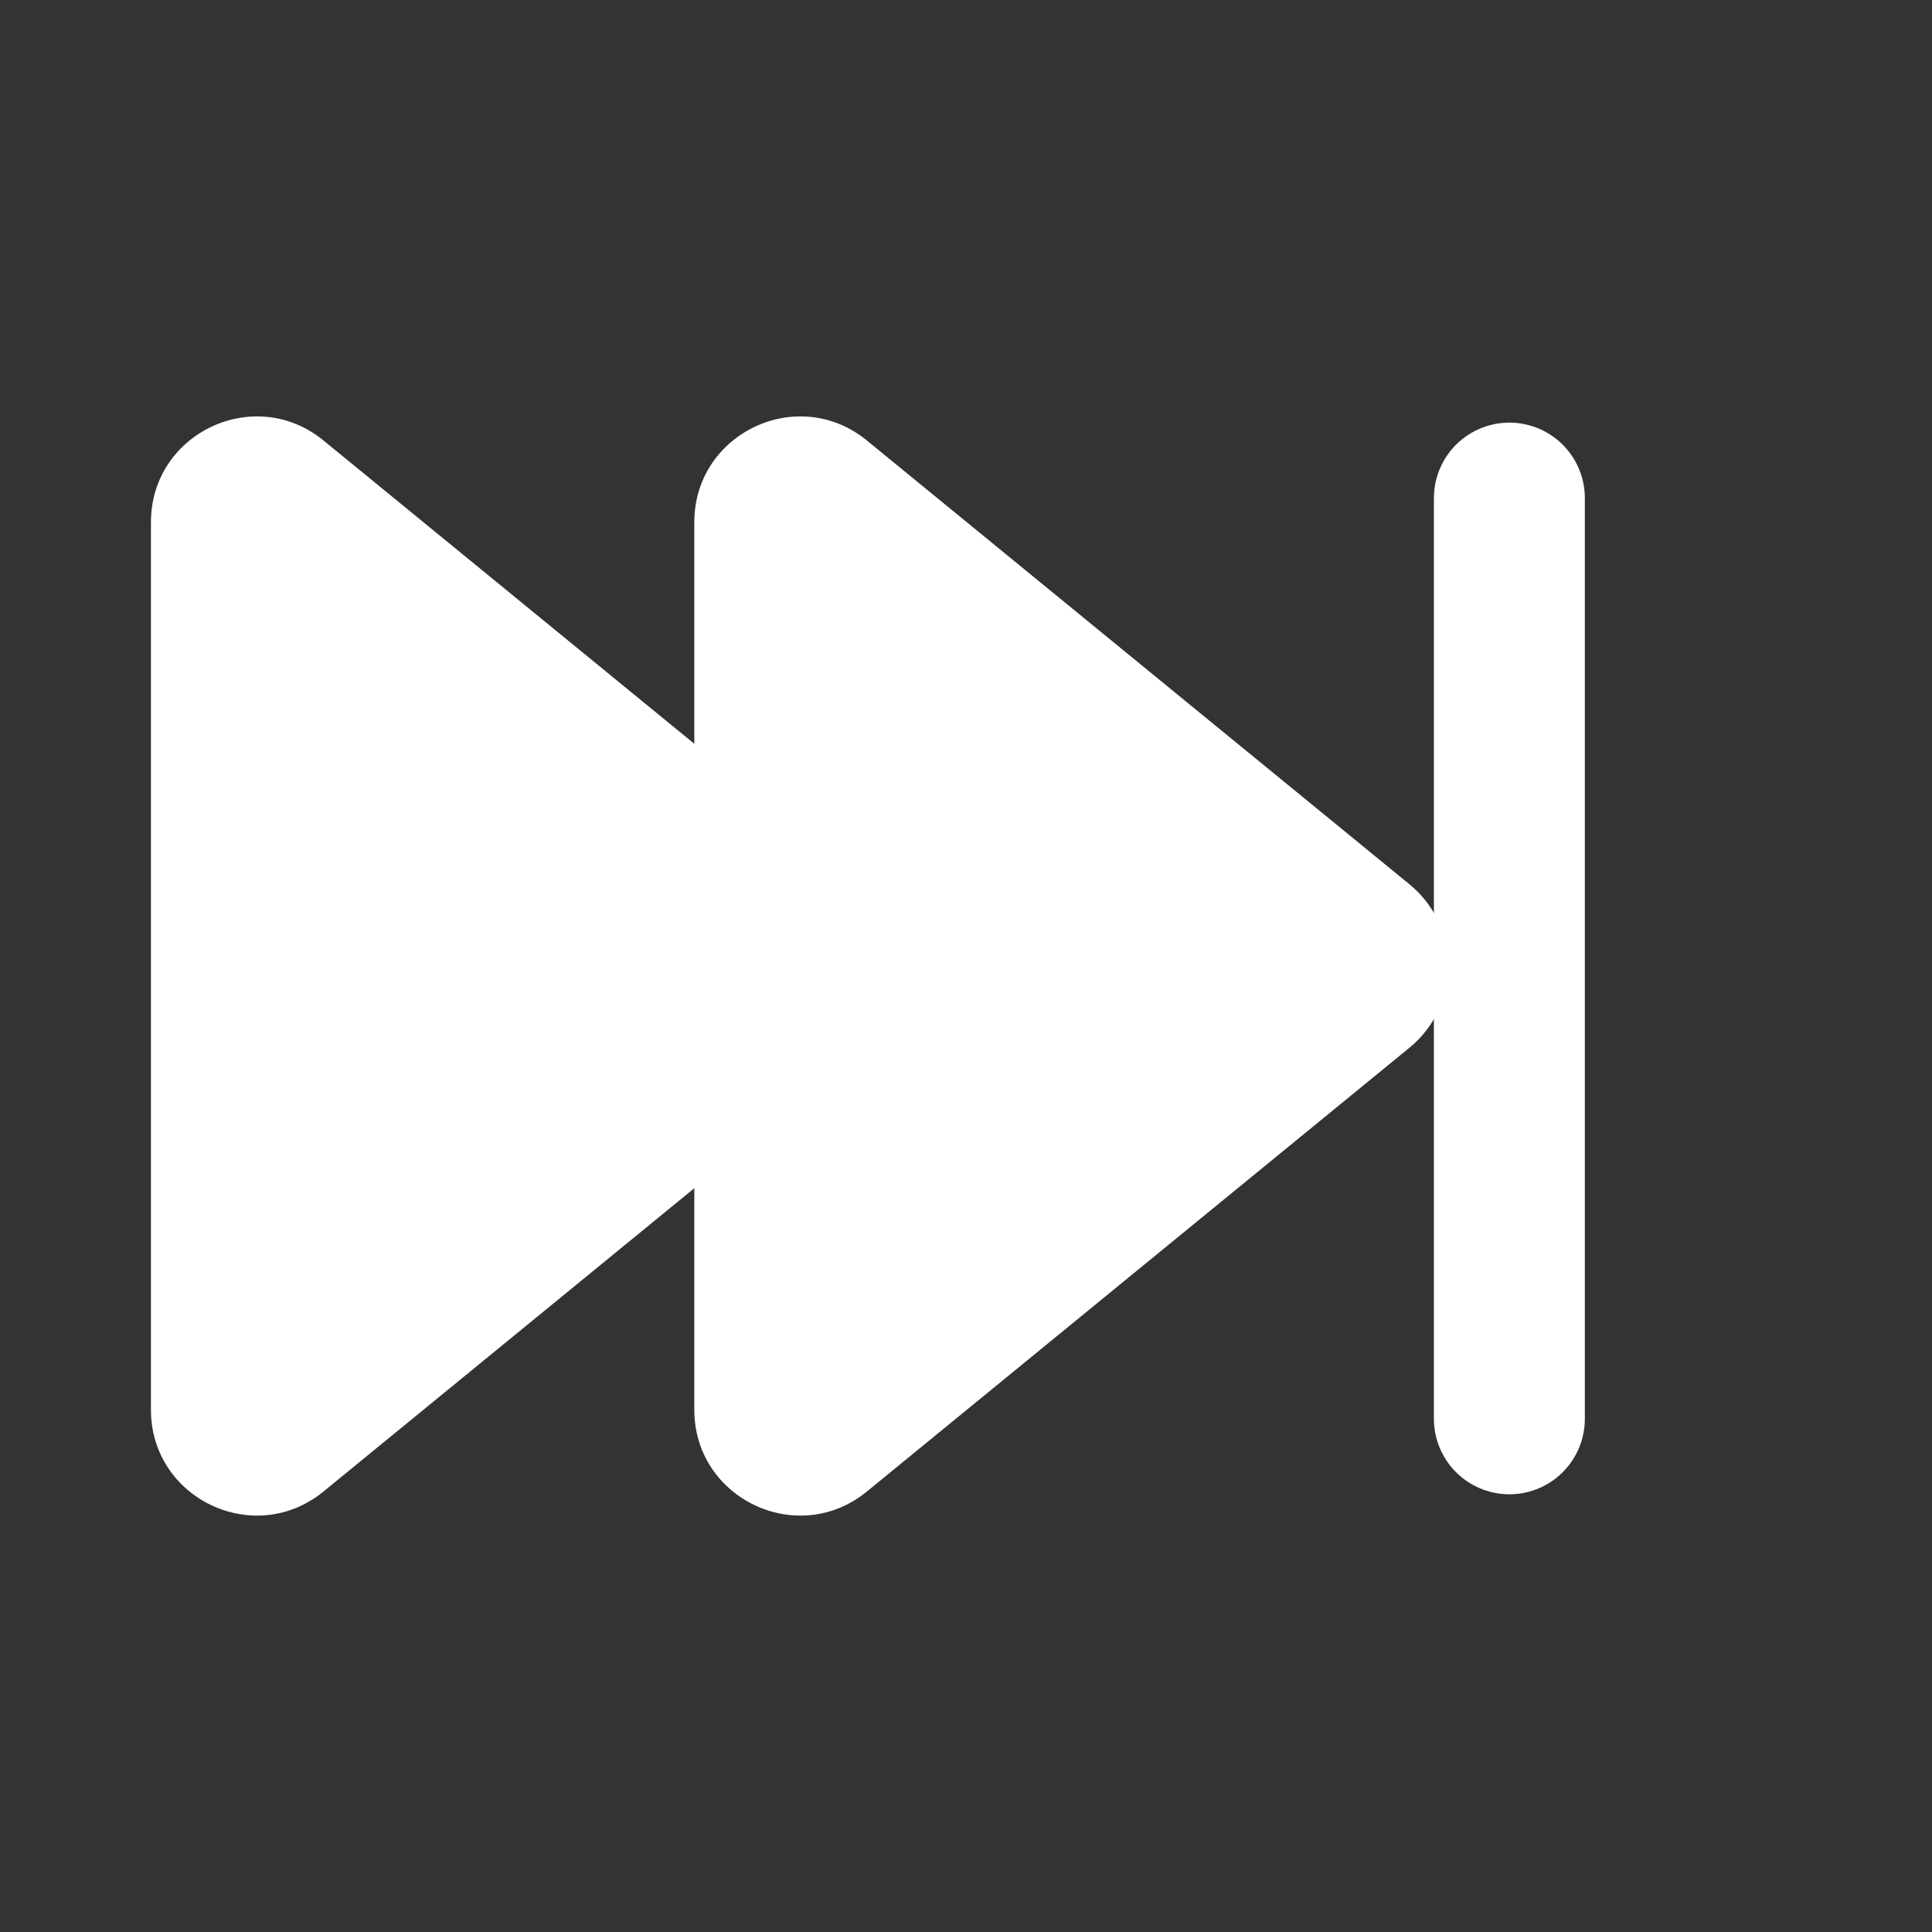 <svg width="128" height="128" viewBox="0 0 128 128" fill="none" xmlns="http://www.w3.org/2000/svg">
<rect x="0" y="0" width="128" height="128" fill="#333333" stroke="none"/>
<g clip-path="url(#clip0_1_19)">
<path d="M57.375 58.582C60.8 61.382 60.8 66.618 57.375 69.418L21.432 98.817C16.861 102.556 10 99.303 10 93.399L10 34.601C10 28.697 16.861 25.445 21.432 29.183L57.375 58.582Z" fill="white"/>
<path d="M93.375 58.582C96.8 61.382 96.8 66.618 93.375 69.418L57.432 98.817C52.861 102.556 46 99.303 46 93.399L46 34.601C46 28.697 52.861 25.445 57.432 29.183L93.375 58.582Z" fill="white"/>
<path d="M100 33V94" stroke="white" stroke-width="10" stroke-linecap="round"/>
</g>
<defs>
<clipPath id="clip0_1_19">
<rect width="128" height="128" fill="white"/>
</clipPath>
</defs>
</svg>
